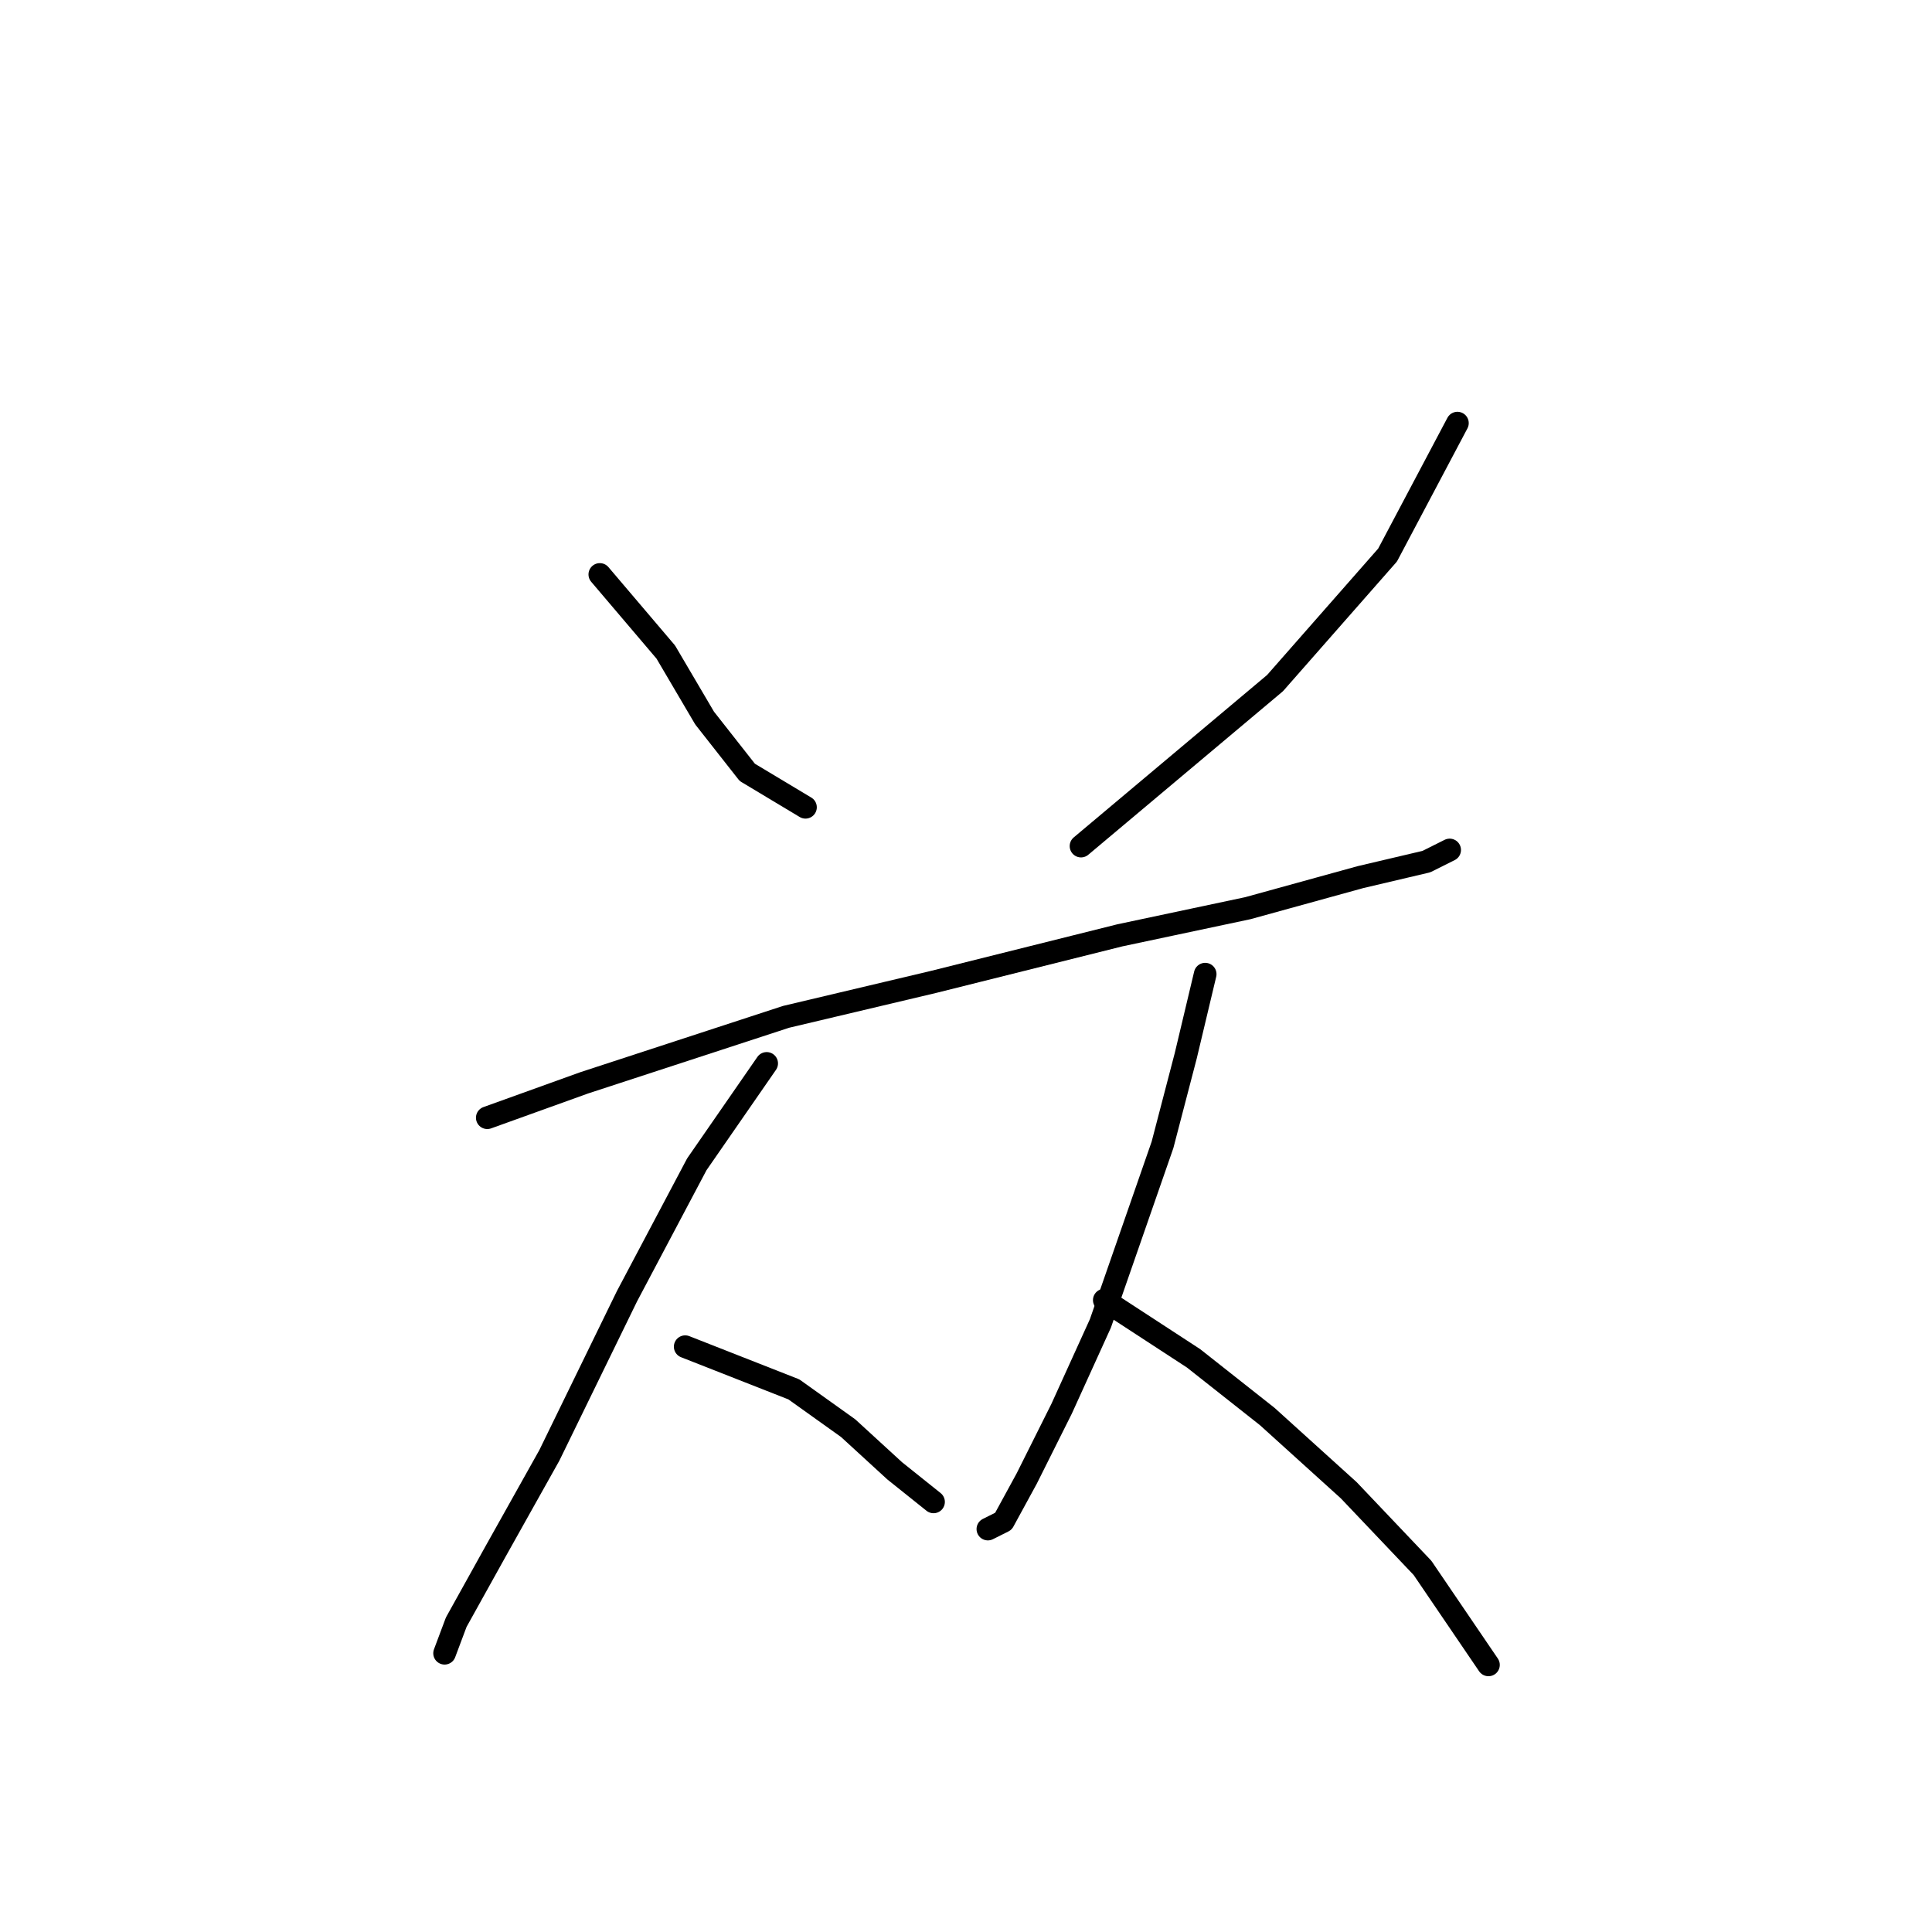 <?xml version="1.0" standalone="no"?>
    <svg width="256" height="256" xmlns="http://www.w3.org/2000/svg" version="1.1">
    <polyline stroke="black" stroke-width="3" stroke-linecap="round" fill="transparent" stroke-linejoin="round" points="79.478 76.117 88.22 86.401 93.362 95.143 99.018 102.341 106.731 106.969 106.731 106.969 " />
        <polyline stroke="black" stroke-width="3" stroke-linecap="round" fill="transparent" stroke-linejoin="round" points="193.116 56.064 183.86 73.546 168.949 90.515 143.239 112.111 143.239 112.111 " />
        <polyline stroke="black" stroke-width="3" stroke-linecap="round" fill="transparent" stroke-linejoin="round" points="64.567 148.105 77.422 143.477 104.16 134.736 123.699 130.108 148.381 123.938 165.349 120.338 180.261 116.225 189.002 114.168 192.088 112.625 192.088 112.625 " />
        <polyline stroke="black" stroke-width="3" stroke-linecap="round" fill="transparent" stroke-linejoin="round" points="101.589 140.906 92.333 154.275 83.078 171.758 72.794 192.84 65.595 205.695 60.453 214.95 58.91 219.064 58.91 219.064 " />
        <polyline stroke="black" stroke-width="3" stroke-linecap="round" fill="transparent" stroke-linejoin="round" points="90.791 178.442 105.188 184.099 112.387 189.241 118.557 194.897 123.699 199.01 123.699 199.01 " />
        <polyline stroke="black" stroke-width="3" stroke-linecap="round" fill="transparent" stroke-linejoin="round" points="159.693 129.08 157.122 139.878 154.037 151.704 149.923 163.531 145.81 175.357 140.668 186.67 136.04 195.925 132.955 201.581 130.898 202.61 130.898 202.61 " />
        <polyline stroke="black" stroke-width="3" stroke-linecap="round" fill="transparent" stroke-linejoin="round" points="146.324 172.272 158.151 179.985 167.92 187.698 178.718 197.468 188.488 207.752 197.229 220.607 197.229 220.607 " />
        </svg>